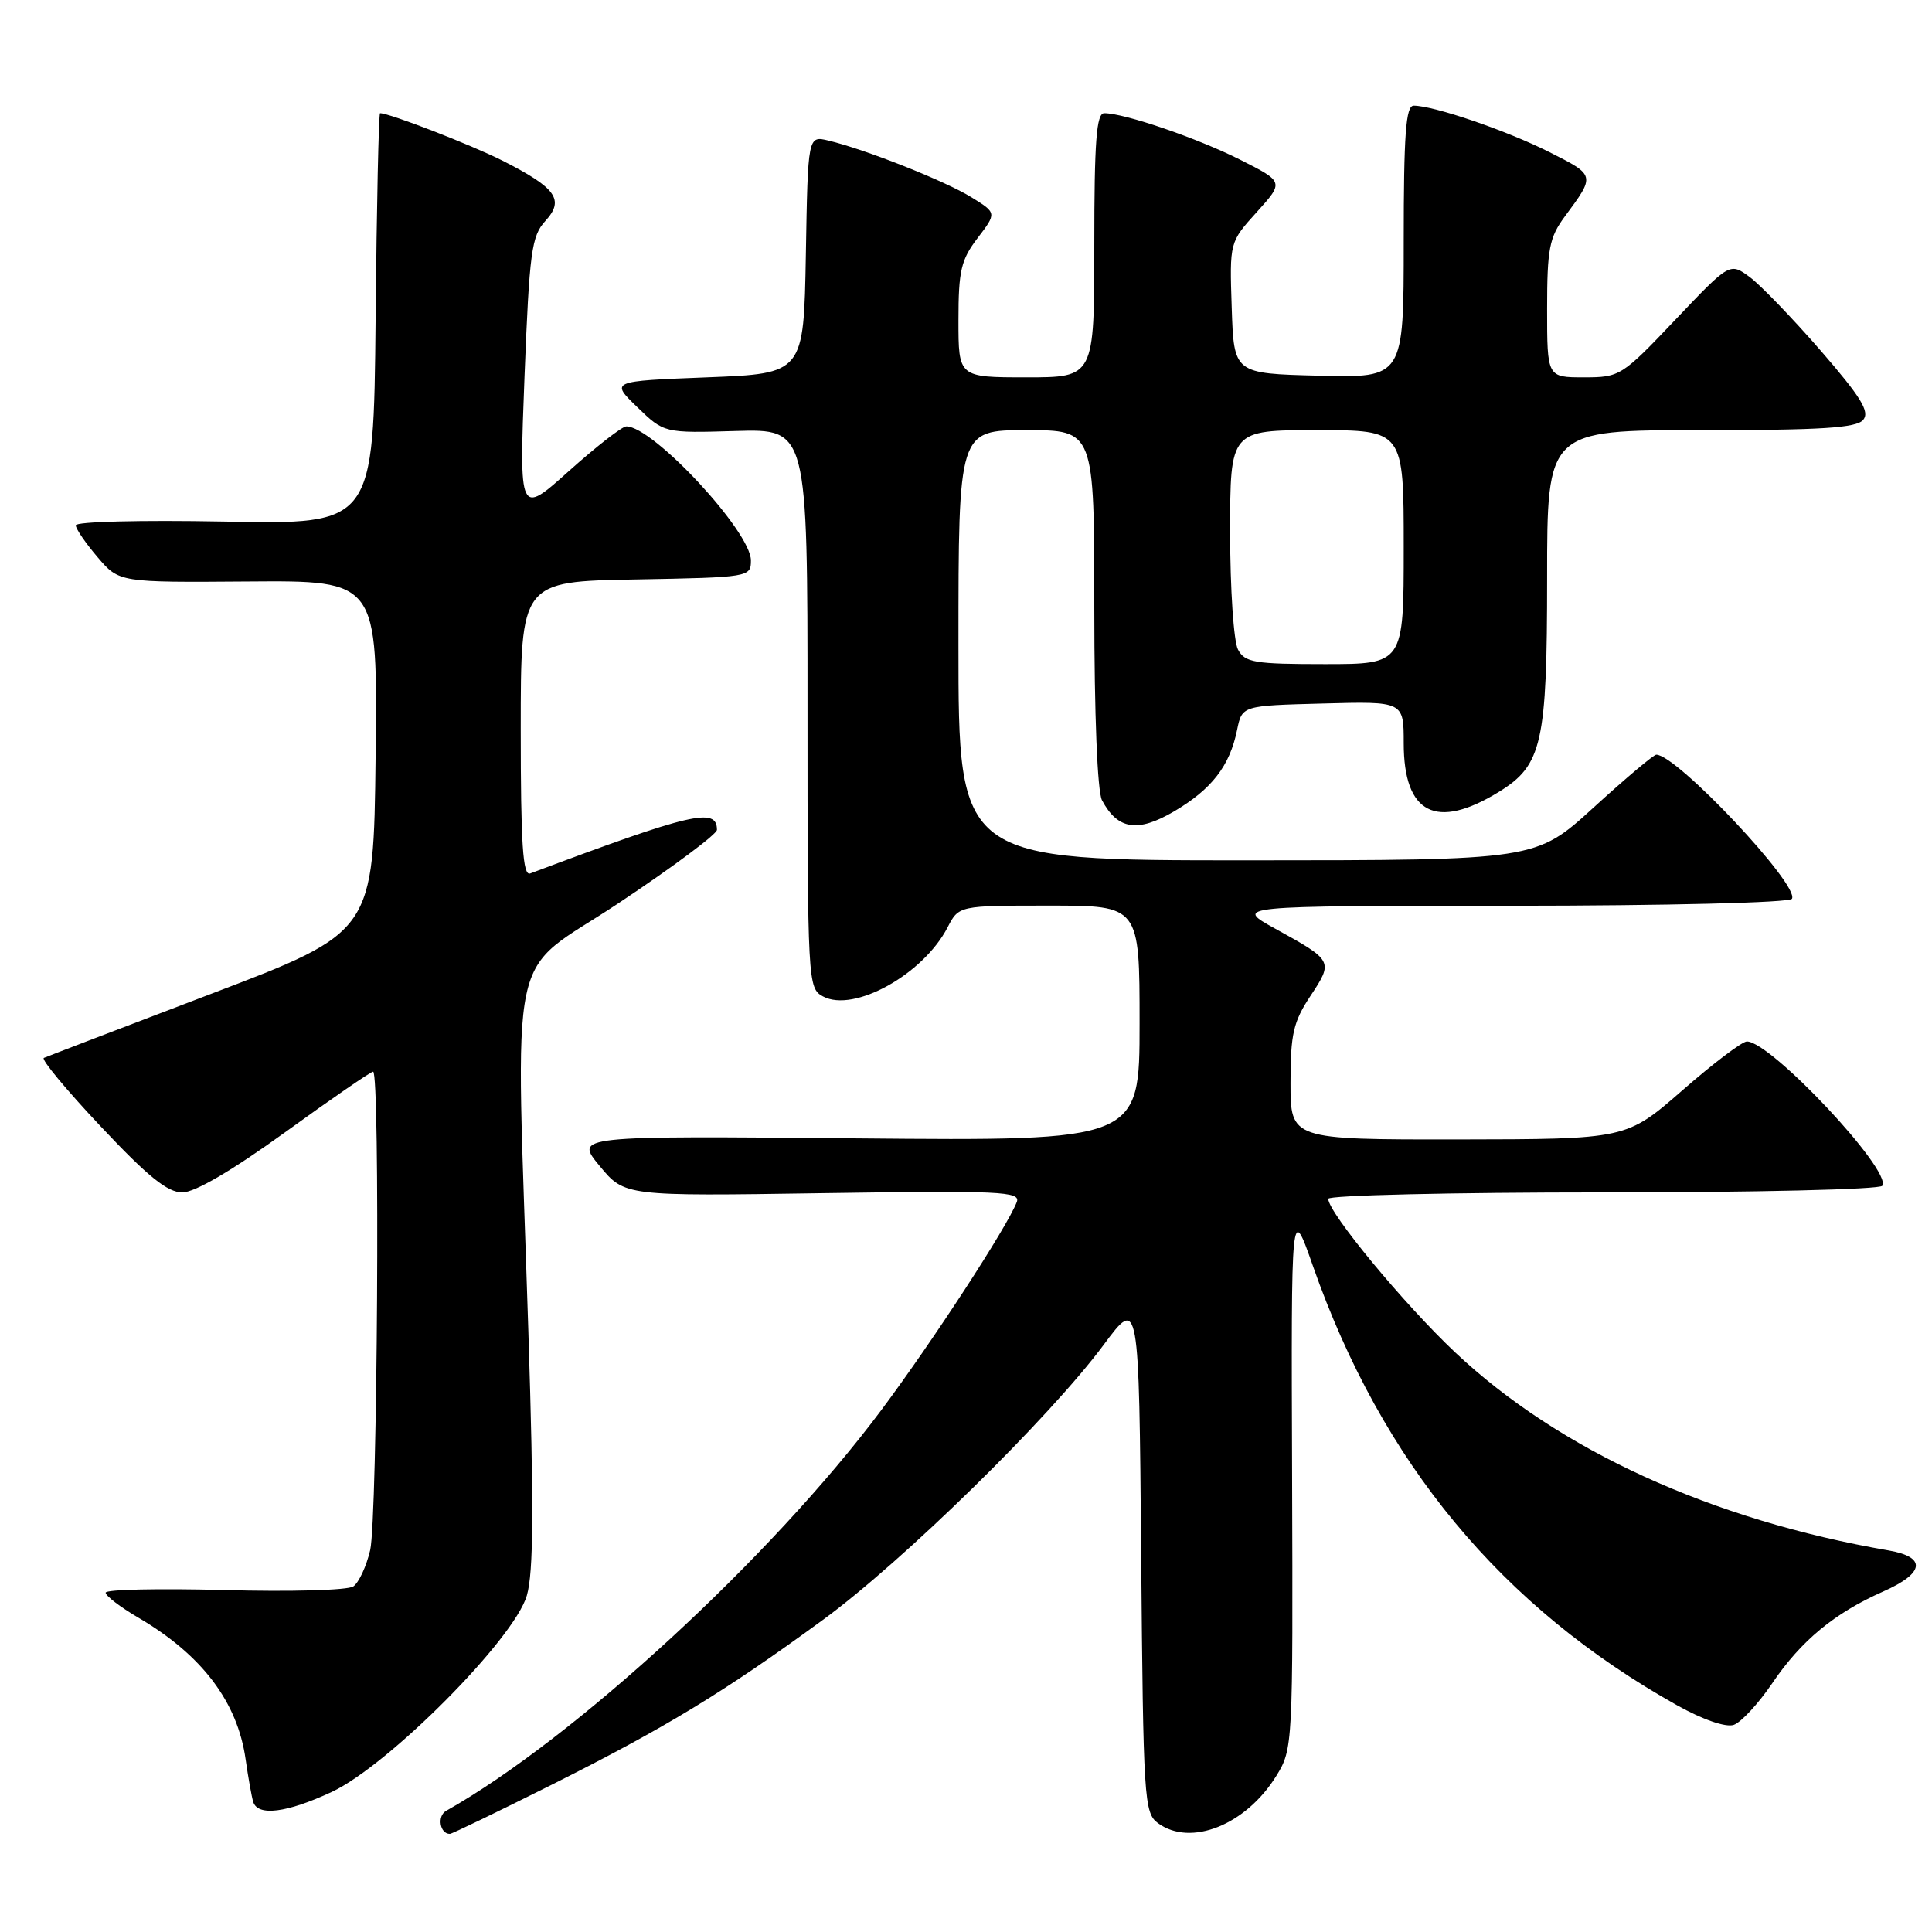 <?xml version="1.0" encoding="UTF-8" standalone="no"?>
<!DOCTYPE svg PUBLIC "-//W3C//DTD SVG 1.1//EN" "http://www.w3.org/Graphics/SVG/1.1/DTD/svg11.dtd" >
<svg xmlns="http://www.w3.org/2000/svg" xmlns:xlink="http://www.w3.org/1999/xlink" version="1.1" viewBox="0 0 256 256">
 <g >
 <path fill="currentColor"
d=" M 73.06 236.51 C 88.14 228.95 95.88 224.26 109.00 214.67 C 119.57 206.96 139.05 187.88 146.24 178.20 C 150.92 171.90 150.92 171.90 151.21 206.03 C 151.49 238.48 151.60 240.23 153.44 241.58 C 157.77 244.75 165.10 241.82 169.12 235.31 C 171.31 231.77 171.33 231.27 171.21 195.61 C 171.08 159.50 171.08 159.50 173.96 167.72 C 183.11 193.83 198.94 212.93 222.22 225.96 C 225.62 227.86 228.66 228.91 229.72 228.56 C 230.70 228.23 233.00 225.74 234.84 223.03 C 238.66 217.39 243.08 213.74 249.52 210.89 C 255.04 208.45 255.32 206.32 250.25 205.44 C 226.81 201.40 206.58 192.16 192.83 179.21 C 186.05 172.82 176.00 160.67 176.00 158.85 C 176.00 158.38 192.40 158.00 212.44 158.00 C 232.48 158.00 249.13 157.61 249.42 157.12 C 250.69 155.08 234.65 138.00 231.47 138.00 C 230.85 138.00 227.00 140.91 222.92 144.48 C 215.50 150.95 215.50 150.95 193.25 150.98 C 171.00 151.00 171.00 151.00 171.00 143.48 C 171.00 137.01 171.37 135.39 173.66 131.94 C 176.69 127.36 176.64 127.28 169.00 123.07 C 163.50 120.04 163.50 120.04 200.19 120.02 C 220.92 120.01 237.12 119.61 237.44 119.10 C 238.52 117.35 222.19 100.00 219.47 100.00 C 219.11 100.00 215.38 103.15 211.16 107.00 C 203.50 113.99 203.50 113.99 165.25 114.00 C 127.00 114.00 127.00 114.00 127.00 85.50 C 127.00 57.00 127.00 57.00 136.00 57.00 C 145.00 57.00 145.00 57.00 145.00 80.57 C 145.00 94.72 145.41 104.90 146.02 106.04 C 148.11 109.94 150.73 110.35 155.56 107.52 C 160.55 104.59 162.95 101.50 163.92 96.72 C 164.58 93.50 164.58 93.50 175.29 93.22 C 186.00 92.93 186.00 92.93 186.00 98.47 C 186.00 107.85 190.30 110.05 198.64 104.91 C 204.34 101.39 205.00 98.46 205.00 76.60 C 205.00 57.00 205.00 57.00 225.38 57.00 C 241.39 57.00 246.00 56.71 246.89 55.63 C 247.78 54.55 246.59 52.62 241.26 46.47 C 237.54 42.19 233.31 37.80 231.86 36.72 C 229.21 34.77 229.21 34.77 221.98 42.38 C 214.90 49.84 214.64 50.00 209.87 50.00 C 205.00 50.00 205.00 50.00 205.00 40.93 C 205.00 32.98 205.29 31.47 207.35 28.68 C 211.41 23.19 211.43 23.25 205.29 20.15 C 199.67 17.31 189.99 14.00 187.32 14.00 C 186.28 14.00 186.00 17.77 186.00 32.03 C 186.00 50.07 186.00 50.07 174.75 49.78 C 163.50 49.50 163.50 49.50 163.21 40.80 C 162.92 32.09 162.92 32.09 166.53 28.10 C 170.14 24.10 170.14 24.10 164.32 21.16 C 158.67 18.31 149.00 15.00 146.32 15.00 C 145.28 15.00 145.00 18.68 145.00 32.50 C 145.00 50.00 145.00 50.00 136.00 50.00 C 127.00 50.00 127.00 50.00 127.00 42.43 C 127.00 35.87 127.34 34.42 129.54 31.54 C 132.08 28.21 132.08 28.21 128.69 26.12 C 125.23 23.98 114.66 19.79 109.78 18.63 C 107.05 17.97 107.05 17.97 106.78 33.74 C 106.50 49.50 106.50 49.50 93.69 50.00 C 80.88 50.50 80.88 50.50 84.44 53.95 C 88.00 57.39 88.00 57.39 97.50 57.11 C 107.00 56.84 107.00 56.84 107.00 93.88 C 107.00 130.20 107.04 130.95 109.05 132.03 C 113.14 134.22 122.33 129.12 125.56 122.88 C 127.05 120.00 127.05 120.00 139.03 120.00 C 151.00 120.00 151.00 120.00 151.00 135.59 C 151.00 151.18 151.00 151.18 113.58 150.84 C 76.15 150.50 76.15 150.50 79.46 154.50 C 82.77 158.50 82.77 158.50 109.05 158.10 C 132.56 157.75 135.26 157.87 134.73 159.27 C 133.46 162.57 123.58 177.75 116.73 186.91 C 102.23 206.31 76.07 230.39 59.11 239.95 C 57.89 240.64 58.28 243.00 59.61 243.00 C 59.88 243.00 65.93 240.08 73.06 236.51 Z  M 43.94 237.45 C 51.48 233.94 68.15 217.16 69.81 211.41 C 70.70 208.32 70.75 199.70 70.01 176.41 C 68.33 123.16 66.96 129.67 82.00 119.65 C 89.15 114.89 95.00 110.53 95.00 109.96 C 95.00 106.93 91.65 107.71 70.25 115.74 C 69.28 116.11 69.00 111.88 69.00 96.63 C 69.00 77.05 69.00 77.05 84.25 76.78 C 99.30 76.50 99.50 76.47 99.50 74.26 C 99.50 70.44 86.54 56.50 82.99 56.50 C 82.44 56.50 79.02 59.16 75.39 62.41 C 68.79 68.32 68.79 68.32 69.50 49.91 C 70.15 33.36 70.43 31.28 72.26 29.28 C 74.83 26.47 73.72 24.91 66.59 21.29 C 62.45 19.20 51.63 15.00 50.36 15.00 C 50.18 15.00 49.91 27.26 49.77 42.25 C 49.50 69.50 49.50 69.50 29.75 69.11 C 18.65 68.90 10.02 69.12 10.04 69.61 C 10.06 70.10 11.37 72.00 12.94 73.84 C 15.79 77.18 15.79 77.18 32.92 77.05 C 50.04 76.92 50.04 76.92 49.77 100.21 C 49.50 123.50 49.50 123.50 28.00 131.68 C 16.17 136.18 6.19 140.01 5.81 140.18 C 5.42 140.36 8.81 144.44 13.34 149.25 C 19.59 155.90 22.19 158.00 24.16 158.00 C 25.82 158.00 30.75 155.11 37.82 150.00 C 43.90 145.60 49.13 142.00 49.44 142.00 C 50.38 142.00 50.02 201.22 49.05 205.40 C 48.55 207.54 47.55 209.70 46.82 210.21 C 46.09 210.72 38.46 210.93 29.75 210.69 C 21.09 210.46 14.00 210.61 14.00 211.04 C 14.00 211.46 15.94 212.95 18.32 214.34 C 26.77 219.29 31.48 225.52 32.55 233.15 C 32.89 235.54 33.34 238.06 33.55 238.75 C 34.15 240.70 37.99 240.22 43.94 237.45 Z  M 164.04 86.07 C 163.47 85.00 163.00 78.03 163.00 70.57 C 163.00 57.00 163.00 57.00 174.50 57.00 C 186.00 57.00 186.00 57.00 186.00 72.50 C 186.00 88.00 186.00 88.00 175.54 88.00 C 166.21 88.00 164.96 87.79 164.04 86.07 Z "/>
</g>
</svg>